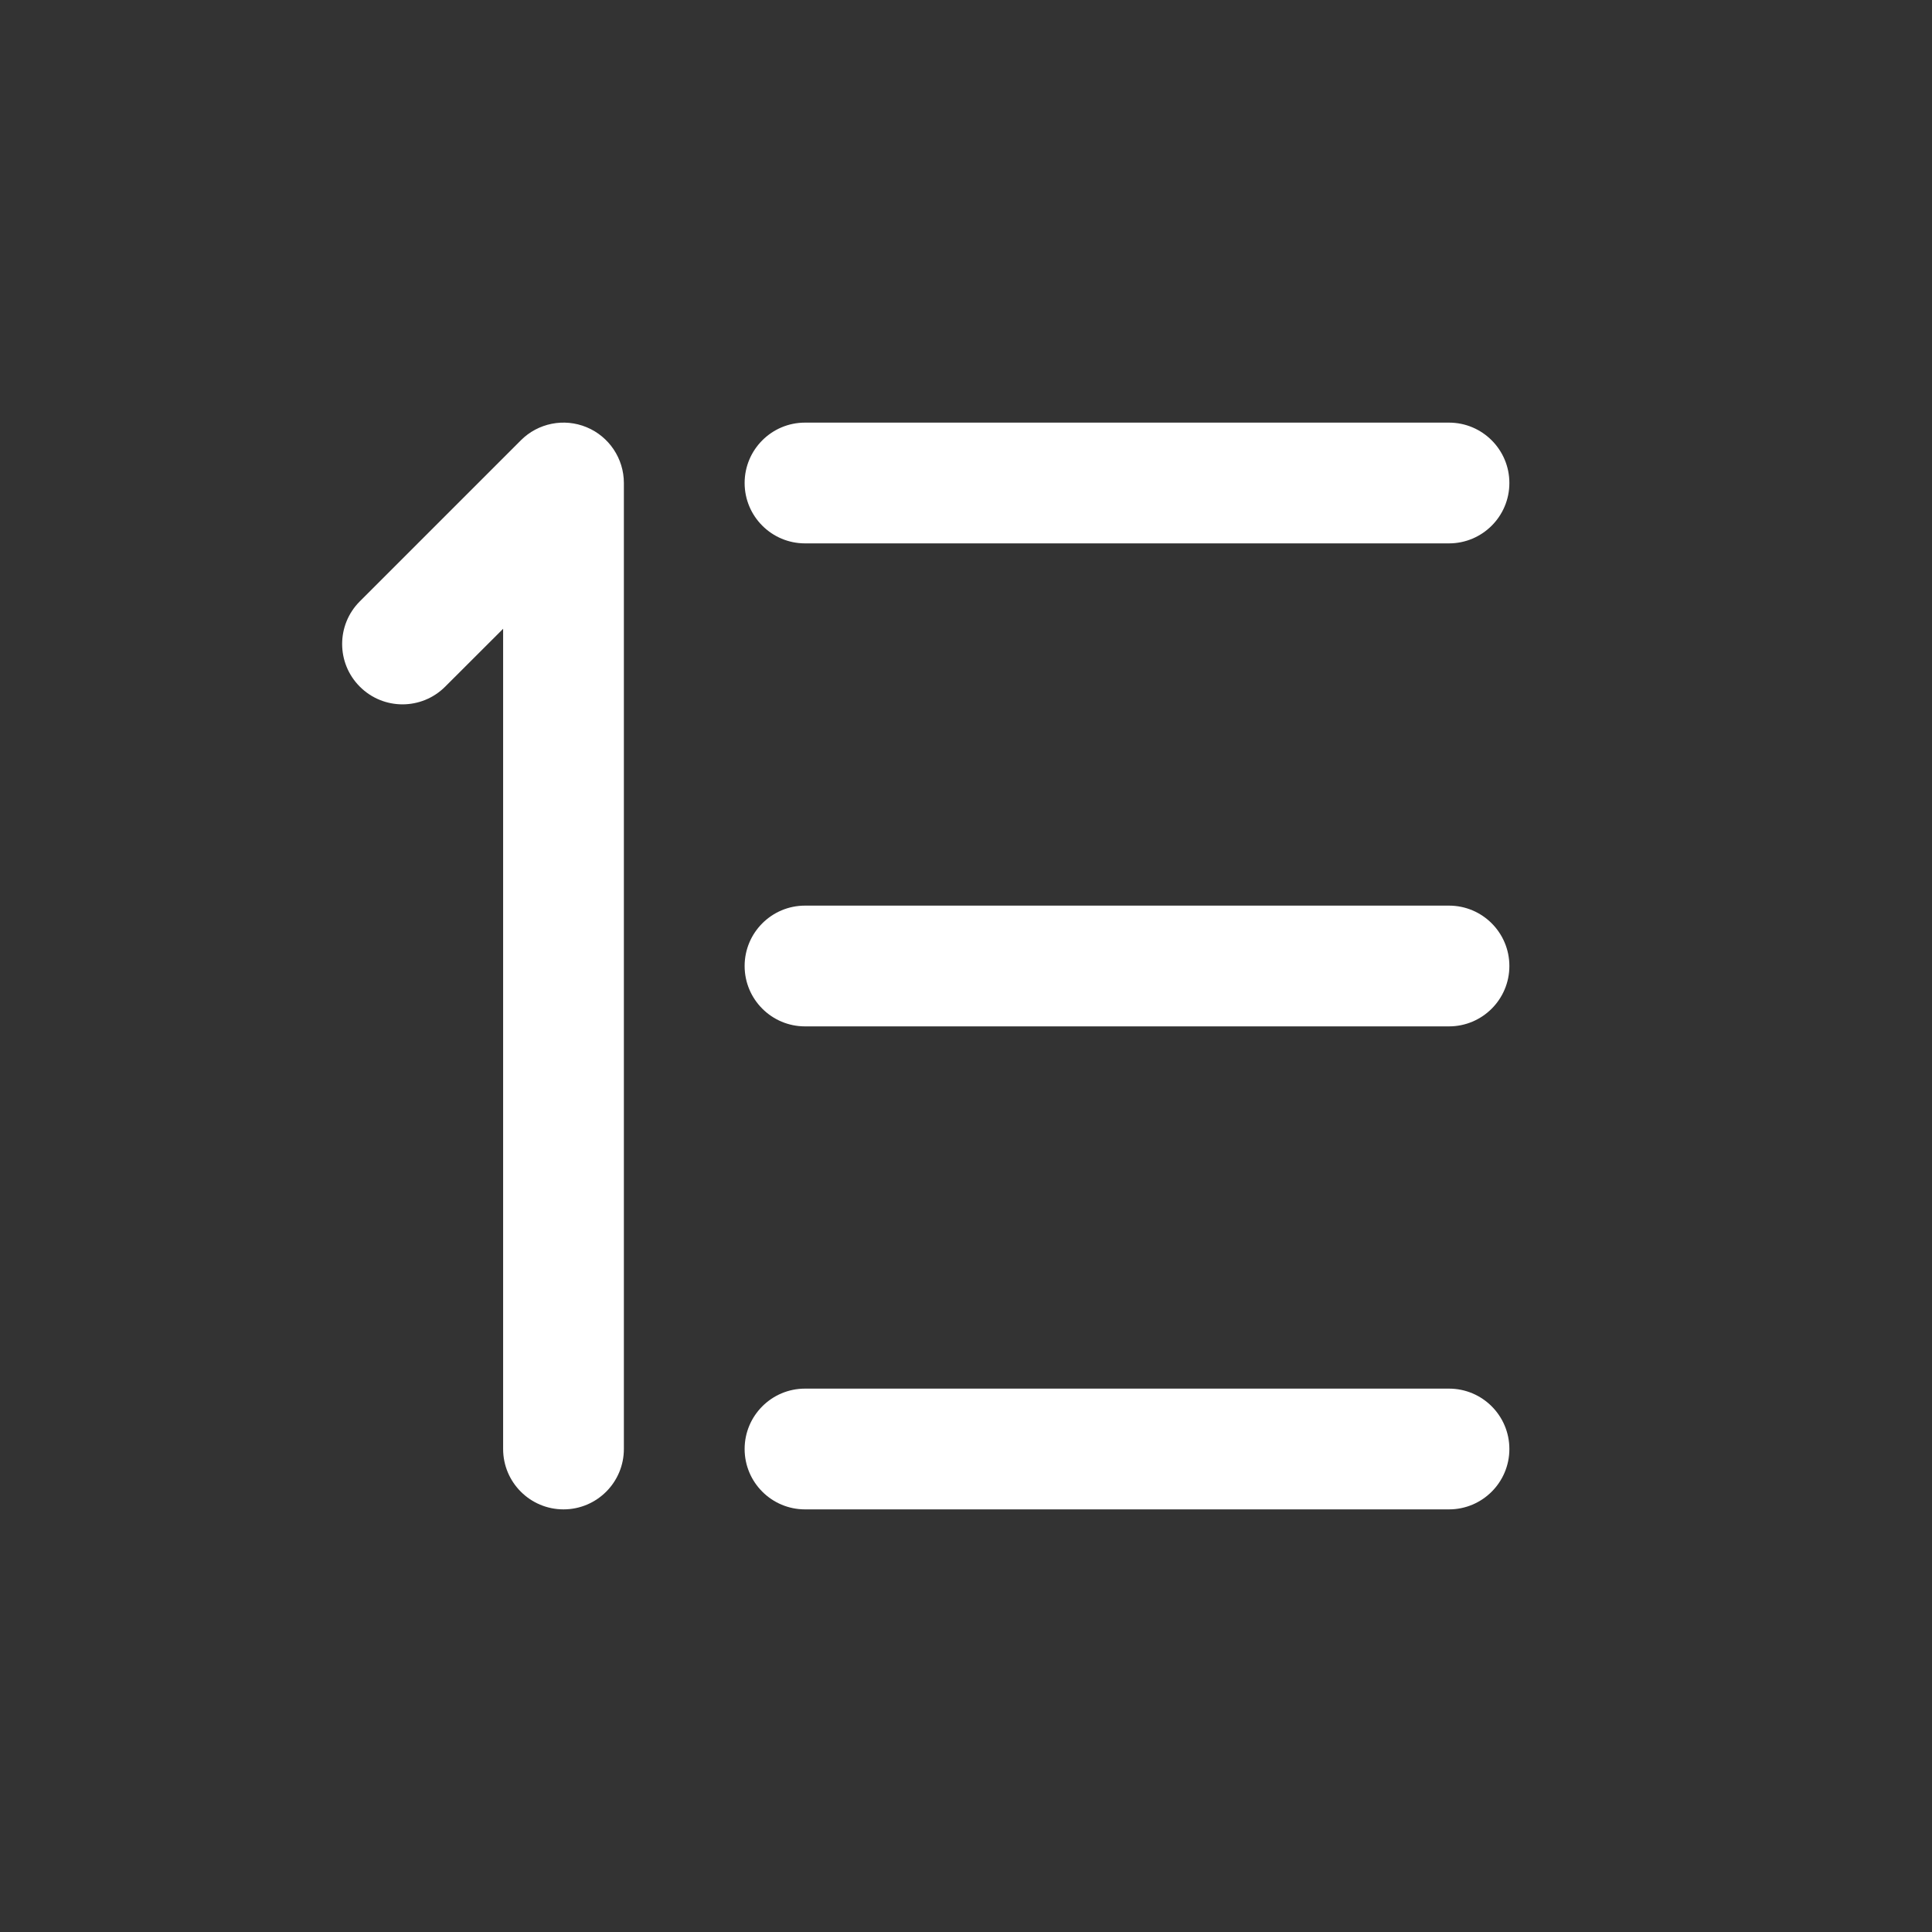 <svg width="24" height="24" viewBox="0 0 24 24"  fill="none"  xmlns="http://www.w3.org/2000/svg">
<rect x="0" y="0" width="24" height="24" fill="#333333" stroke="none"/>
<path fill-rule="evenodd" clip-rule="evenodd" d="M7.75 6C7.75 5.697 7.567 5.423 7.287 5.307C7.007 5.191 6.684 5.255 6.47 5.47L4.47 7.47C4.177 7.763 4.177 8.237 4.47 8.53C4.763 8.823 5.237 8.823 5.53 8.53L6.25 7.811V18C6.25 18.414 6.586 18.75 7 18.75C7.414 18.75 7.75 18.414 7.75 18V6ZM18 5.25H10C9.586 5.25 9.25 5.586 9.25 6C9.25 6.414 9.586 6.75 10 6.75H18C18.414 6.75 18.75 6.414 18.75 6C18.75 5.586 18.414 5.25 18 5.25ZM9.25 12C9.25 11.586 9.586 11.25 10 11.25H18C18.414 11.25 18.75 11.586 18.75 12C18.75 12.414 18.414 12.75 18 12.75H10C9.586 12.75 9.25 12.414 9.25 12ZM10 17.25C9.586 17.25 9.25 17.586 9.25 18C9.25 18.414 9.586 18.75 10 18.75H18C18.414 18.75 18.75 18.414 18.75 18C18.75 17.586 18.414 17.25 18 17.25H10Z" fill="white"/>
</svg>
